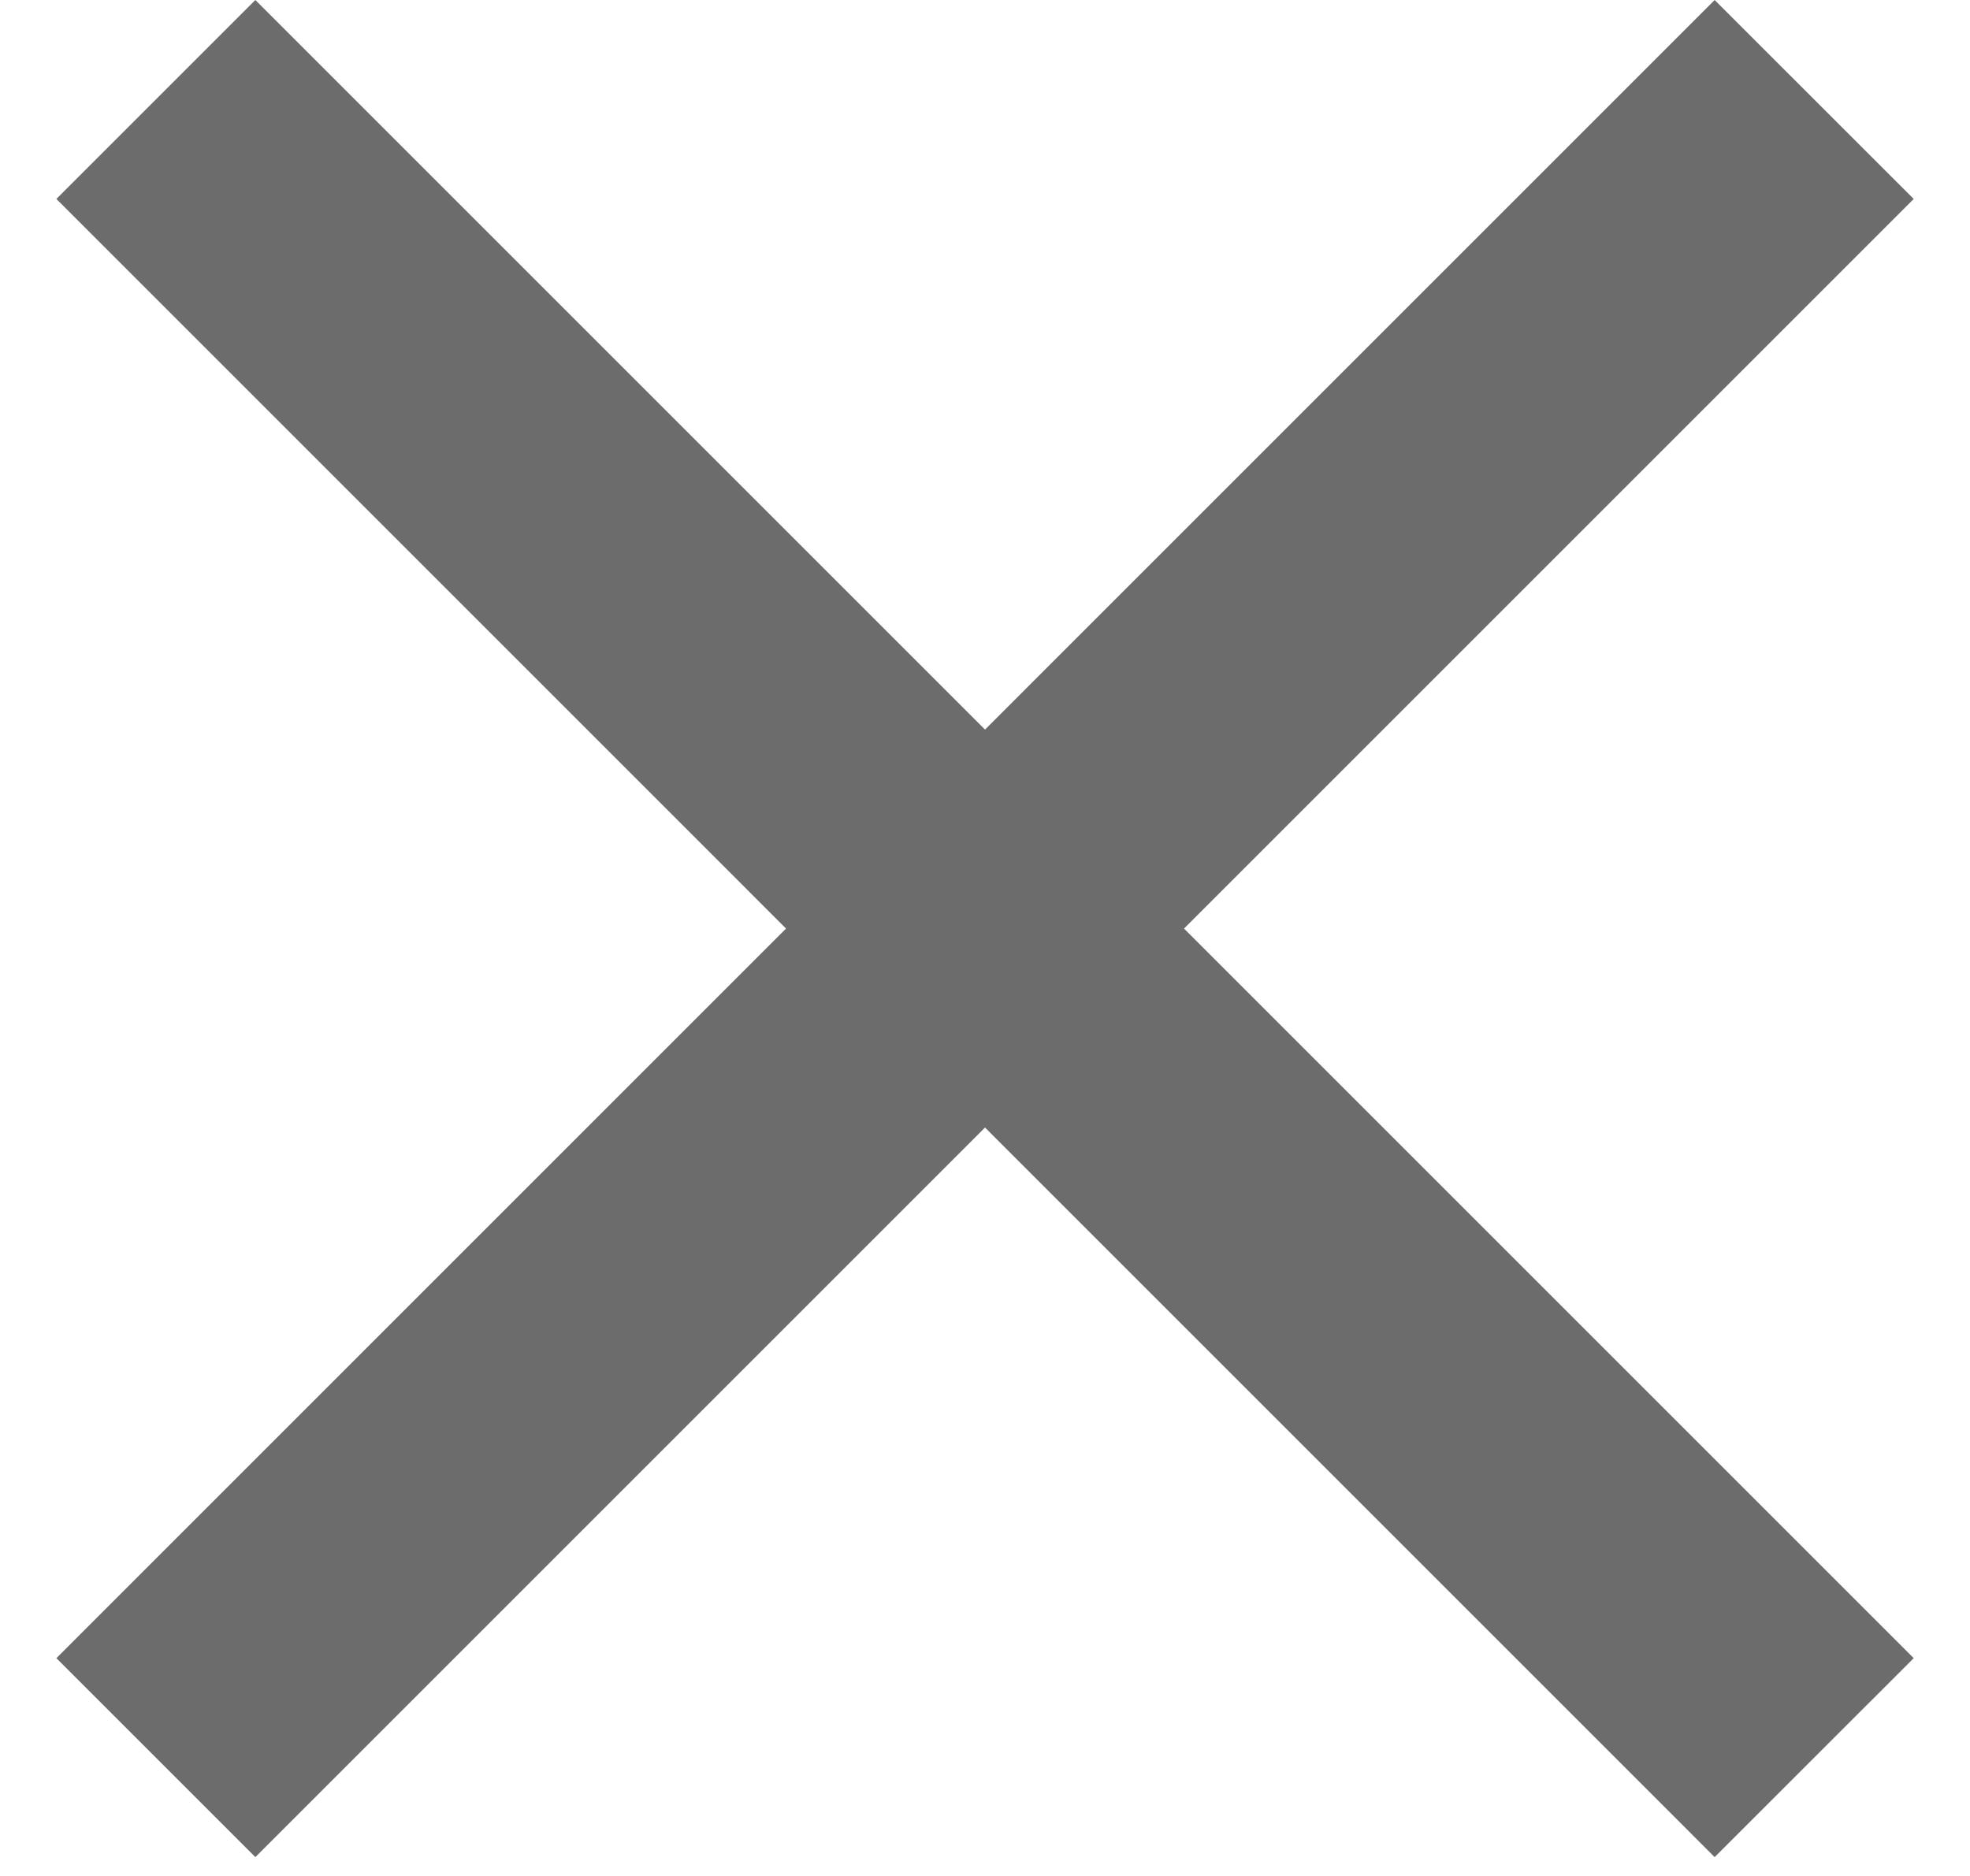 <svg width="21" height="20" viewBox="0 0 21 20" fill="none" xmlns="http://www.w3.org/2000/svg">
<path d="M2.722 0L20.4 17.678L18.278 19.799L0.601 2.121L2.722 0Z" fill="#6C6C6C"/>
<path d="M20.4 2.121L2.722 19.799L0.601 17.678L18.278 4.17233e-07L20.4 2.121Z" fill="#6C6C6C"/>
</svg>
